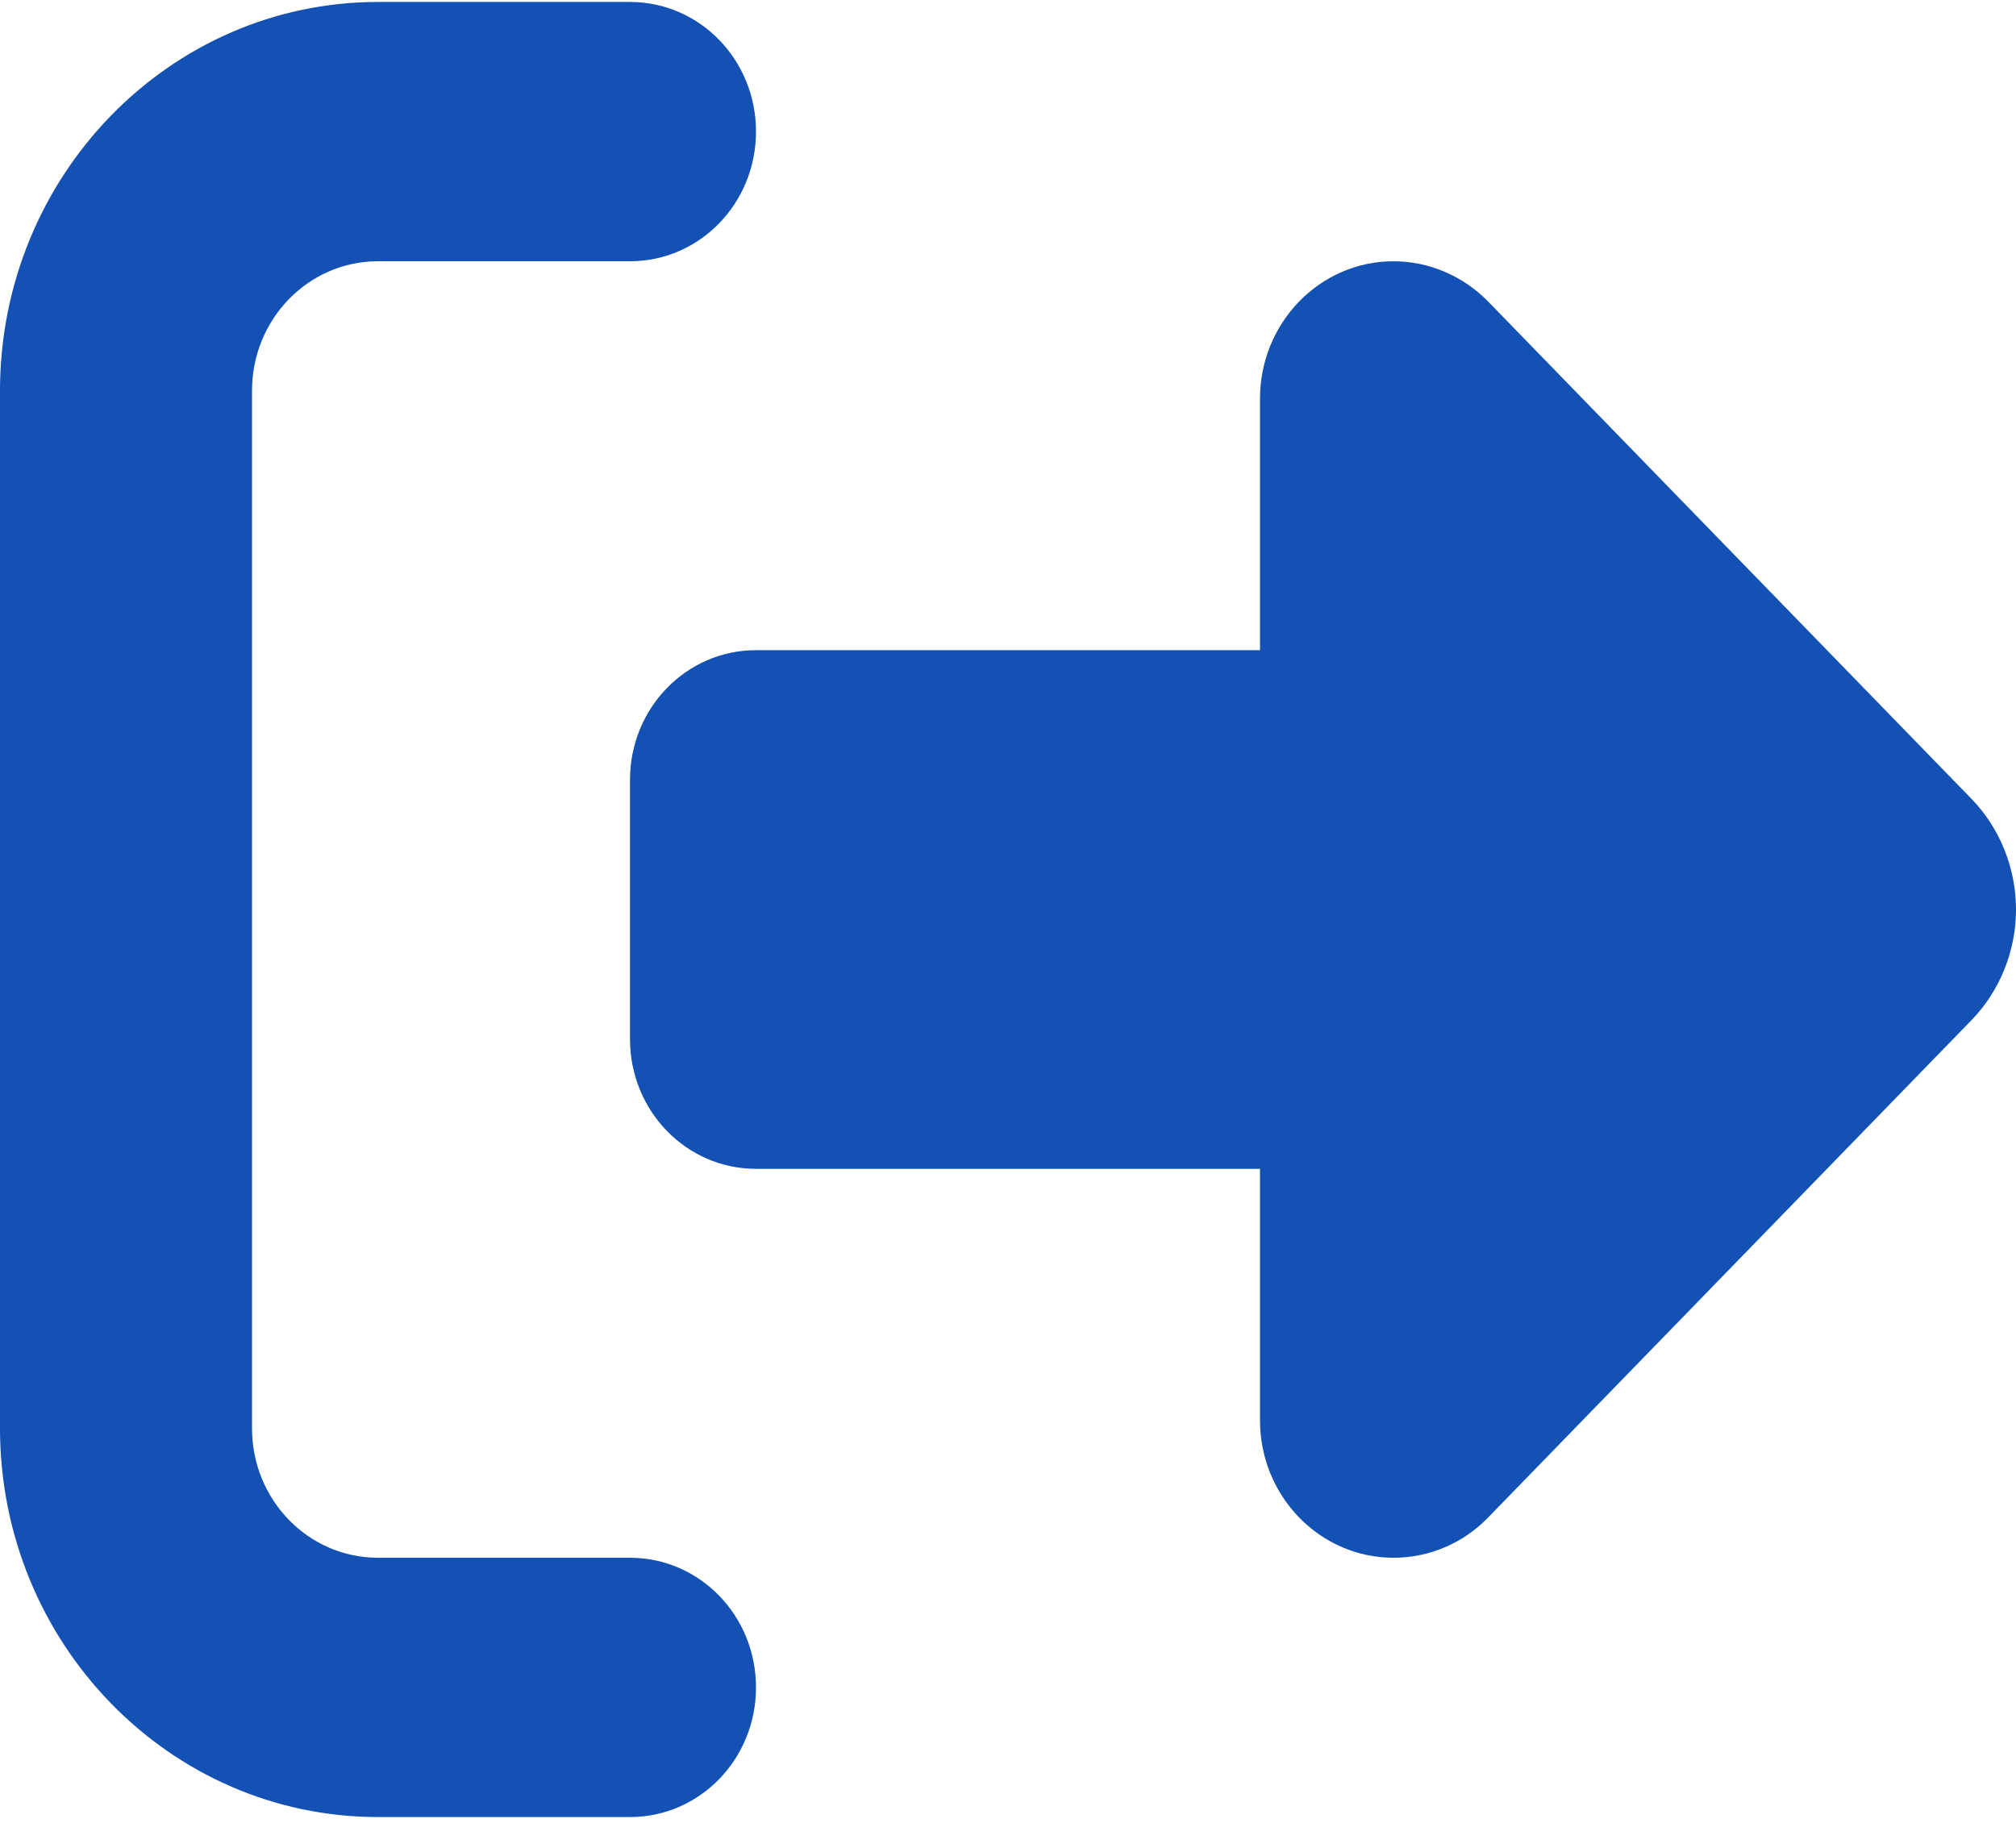 <svg width="36" height="33" viewBox="0 0 36 33" fill="none" xmlns="http://www.w3.org/2000/svg">
<path d="M26.571 5.382L35.206 14.268C35.712 14.789 36 15.505 36 16.244C36 16.982 35.712 17.698 35.206 18.219L26.571 27.105C26.121 27.568 25.516 27.821 24.884 27.821C23.569 27.821 22.5 26.721 22.5 25.368V20.875H13.5C12.255 20.875 11.25 19.84 11.25 18.559V13.928C11.25 12.647 12.255 11.612 13.5 11.612H22.5V7.119C22.5 5.766 23.569 4.666 24.884 4.666C25.516 4.666 26.121 4.926 26.571 5.382ZM11.25 4.666H6.75C5.505 4.666 4.5 5.701 4.5 6.981V25.506C4.5 26.787 5.505 27.821 6.75 27.821H11.25C12.495 27.821 13.5 28.856 13.5 30.137C13.5 31.418 12.495 32.452 11.25 32.452H6.75C3.023 32.452 0 29.341 0 25.506V6.981C0 3.146 3.023 0.035 6.75 0.035H11.25C12.495 0.035 13.5 1.069 13.5 2.35C13.5 3.631 12.495 4.666 11.25 4.666Z" fill="#1351B4"/>
</svg>
